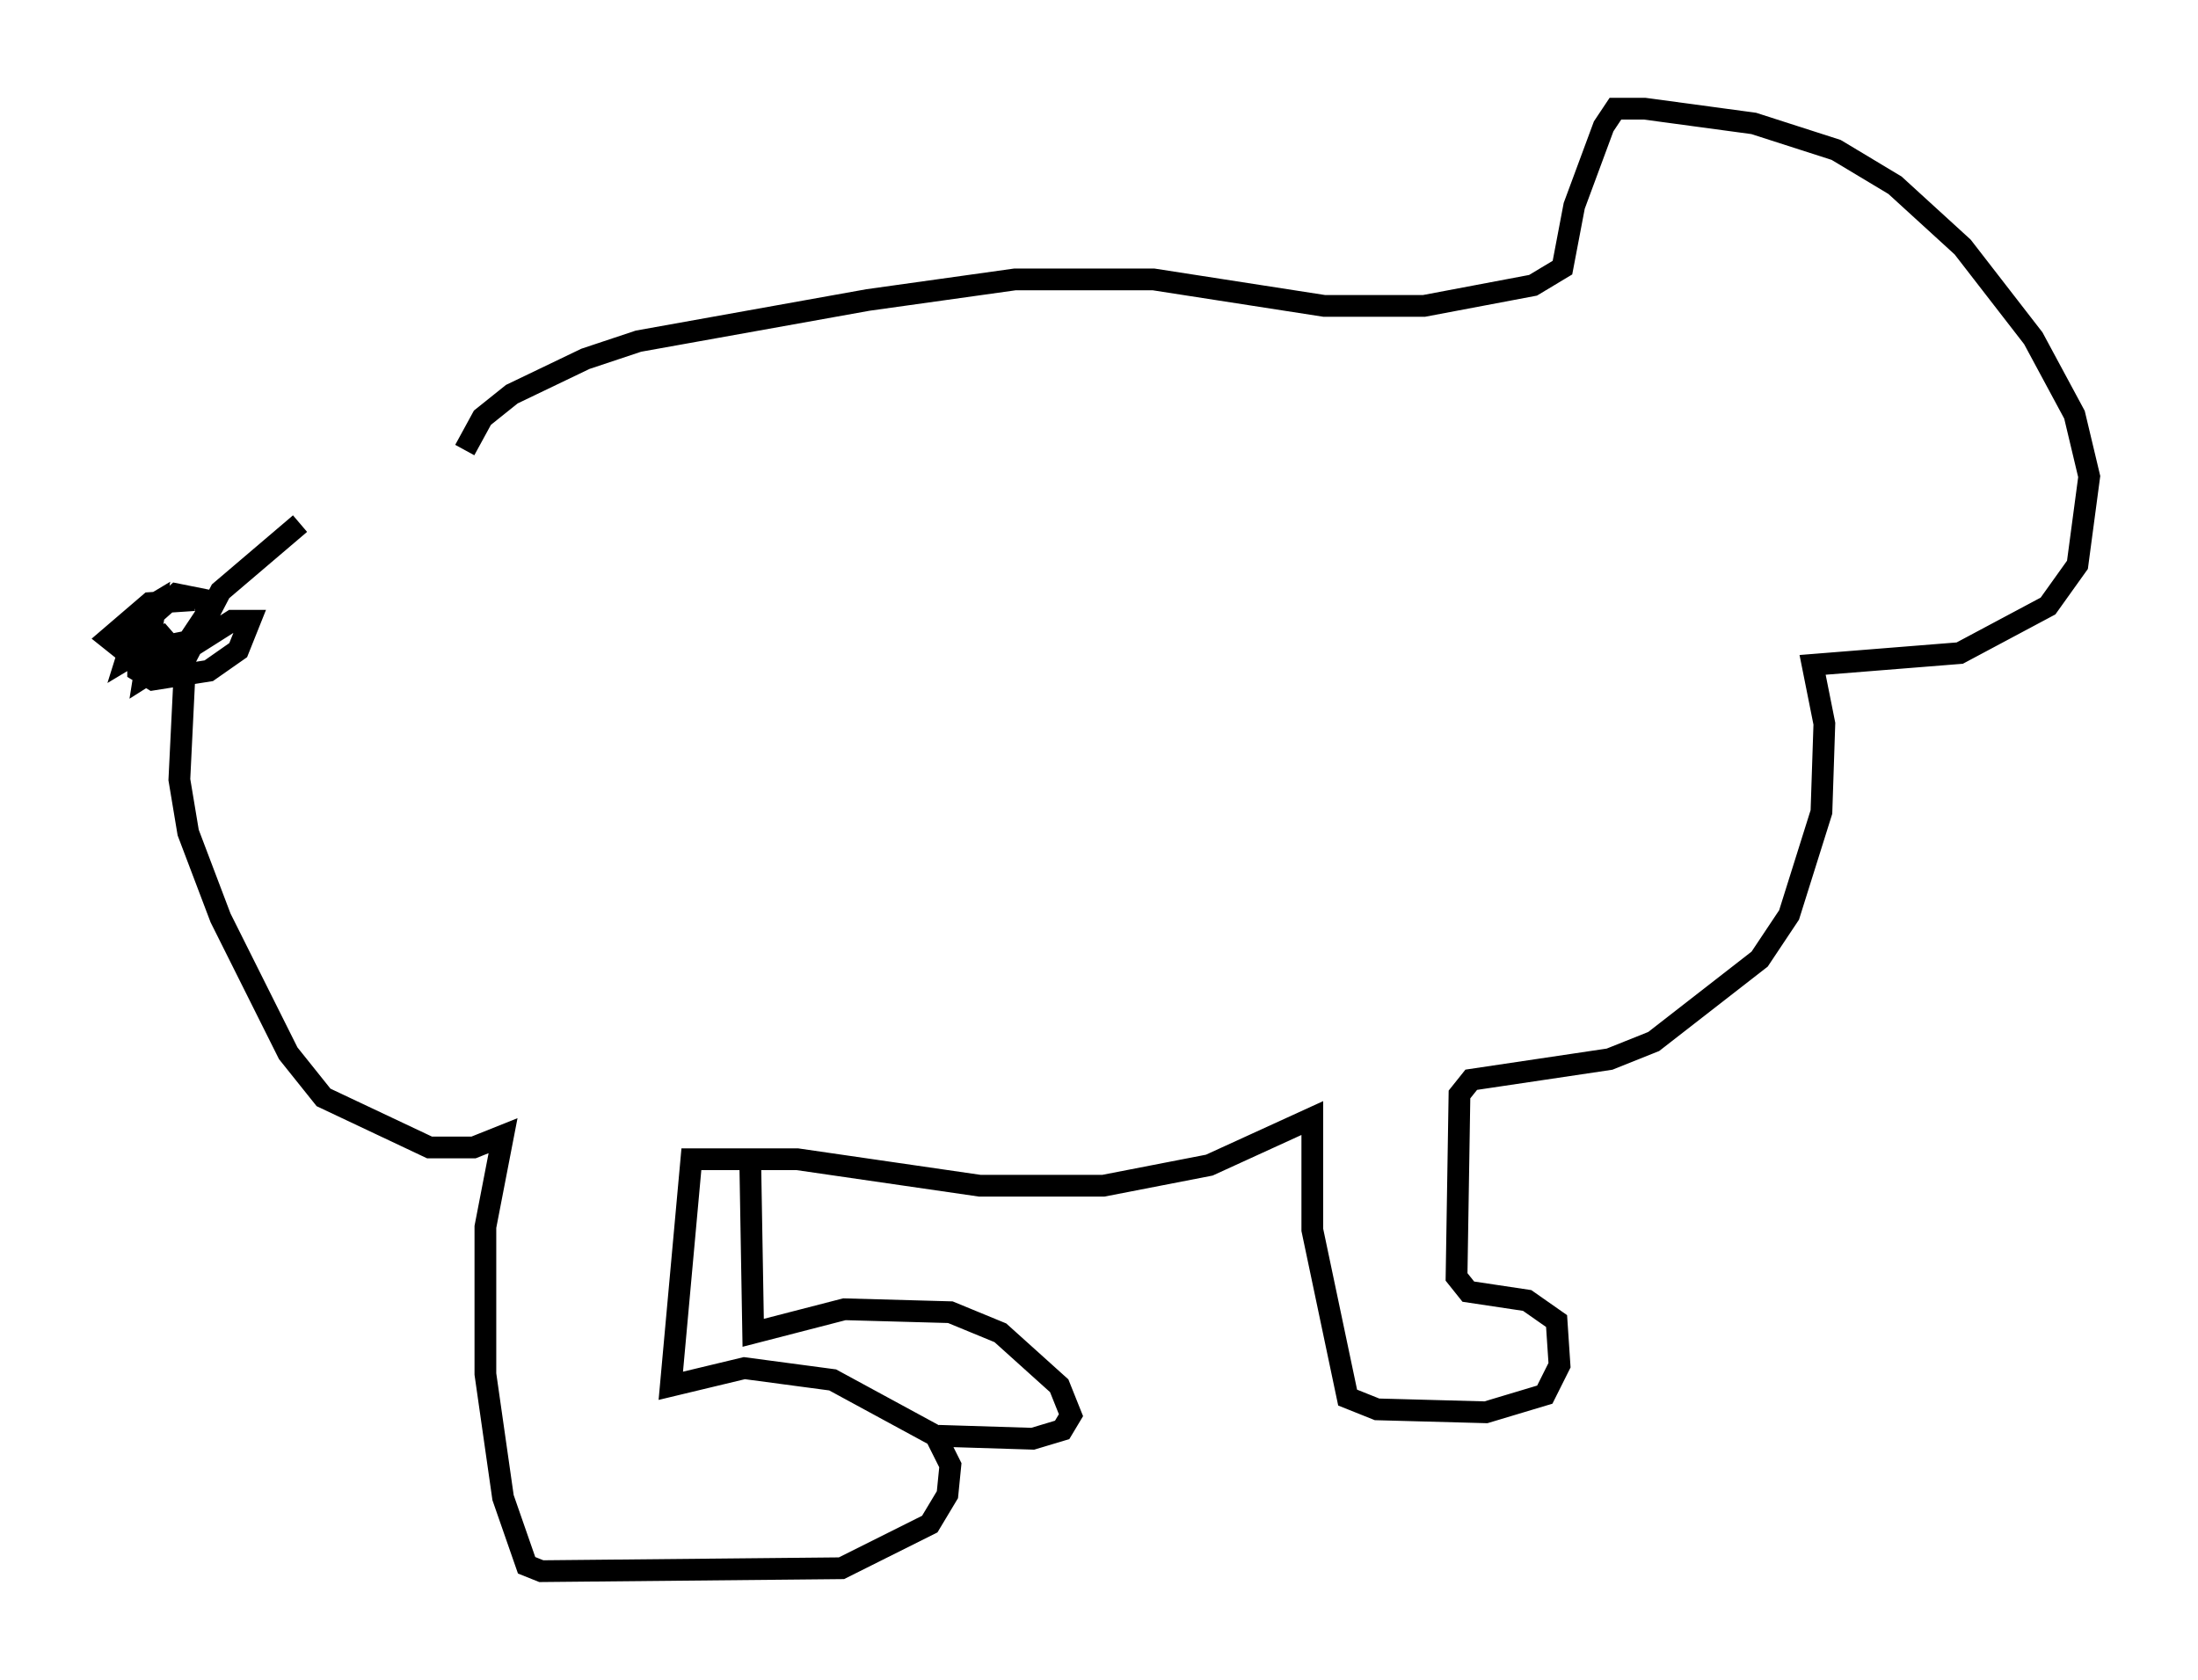 <?xml version="1.0" encoding="utf-8" ?>
<svg baseProfile="full" height="77.252" version="1.1" width="101.068" xmlns="http://www.w3.org/2000/svg" xmlns:ev="http://www.w3.org/2001/xml-events" xmlns:xlink="http://www.w3.org/1999/xlink"><defs /><rect fill="white" height="77.252" width="101.068" x="0" y="0" /><path d="M21.644, 20.02 m-7.848, 4.059 l-3.654, 3.112 -1.624, 3.112 l-0.271, 5.548 0.406, 2.436 l1.488, 3.924 3.112, 6.225 l1.624, 2.03 4.871, 2.3 l2.03, 0.0 1.353, -0.541 l-0.812, 4.195 0.0, 6.766 l0.812, 5.683 1.083, 3.112 l0.677, 0.271 13.802, -0.135 l4.059, -2.03 0.812, -1.353 l0.135, -1.353 -0.677, -1.353 l-4.736, -2.571 -4.059, -0.541 l-3.383, 0.812 0.947, -10.419 l4.871, 0.0 8.39, 1.218 l5.683, 0.0 4.871, -0.947 l4.736, -2.165 0.0, 5.142 l1.624, 7.713 1.353, 0.541 l5.007, 0.135 2.706, -0.812 l0.677, -1.353 -0.135, -2.03 l-1.353, -0.947 -2.706, -0.406 l-0.541, -0.677 0.135, -8.39 l0.541, -0.677 6.36, -0.947 l2.03, -0.812 4.871, -3.789 l1.353, -2.03 1.488, -4.736 l0.135, -4.059 -0.541, -2.706 l6.766, -0.541 4.059, -2.165 l1.353, -1.894 0.541, -4.059 l-0.677, -2.842 -1.894, -3.518 l-3.248, -4.195 -3.112, -2.842 l-2.706, -1.624 -3.789, -1.218 l-5.007, -0.677 -1.353, 0.0 l-0.541, 0.812 -1.353, 3.654 l-0.541, 2.842 -1.353, 0.812 l-5.007, 0.947 -4.601, 0.0 l-7.848, -1.218 -6.36, 0.0 l-6.766, 0.947 -10.555, 1.894 l-2.436, 0.812 -3.383, 1.624 l-1.353, 1.083 -0.812, 1.488 m-12.449, 6.901 l-2.03, 0.135 -1.894, 1.624 l0.677, 0.541 0.677, -0.406 l0.0, 1.353 0.677, 0.406 l2.571, -0.406 1.353, -0.947 l0.541, -1.353 -0.812, 0.0 l-4.059, 2.571 0.541, -3.383 l-0.677, 0.406 -0.677, 2.165 l2.03, -1.218 -0.541, 0.677 l1.353, -0.271 0.812, -1.218 l0.0, -0.677 -1.353, -0.271 l-1.218, 1.083 m27.605, 25.034 l0.135, 7.848 4.195, -1.083 l4.871, 0.135 2.3, 0.947 l2.706, 2.436 0.541, 1.353 l-0.406, 0.677 -1.353, 0.406 l-4.33, -0.135 " fill="none" stroke="black" stroke-width="1" /></svg>